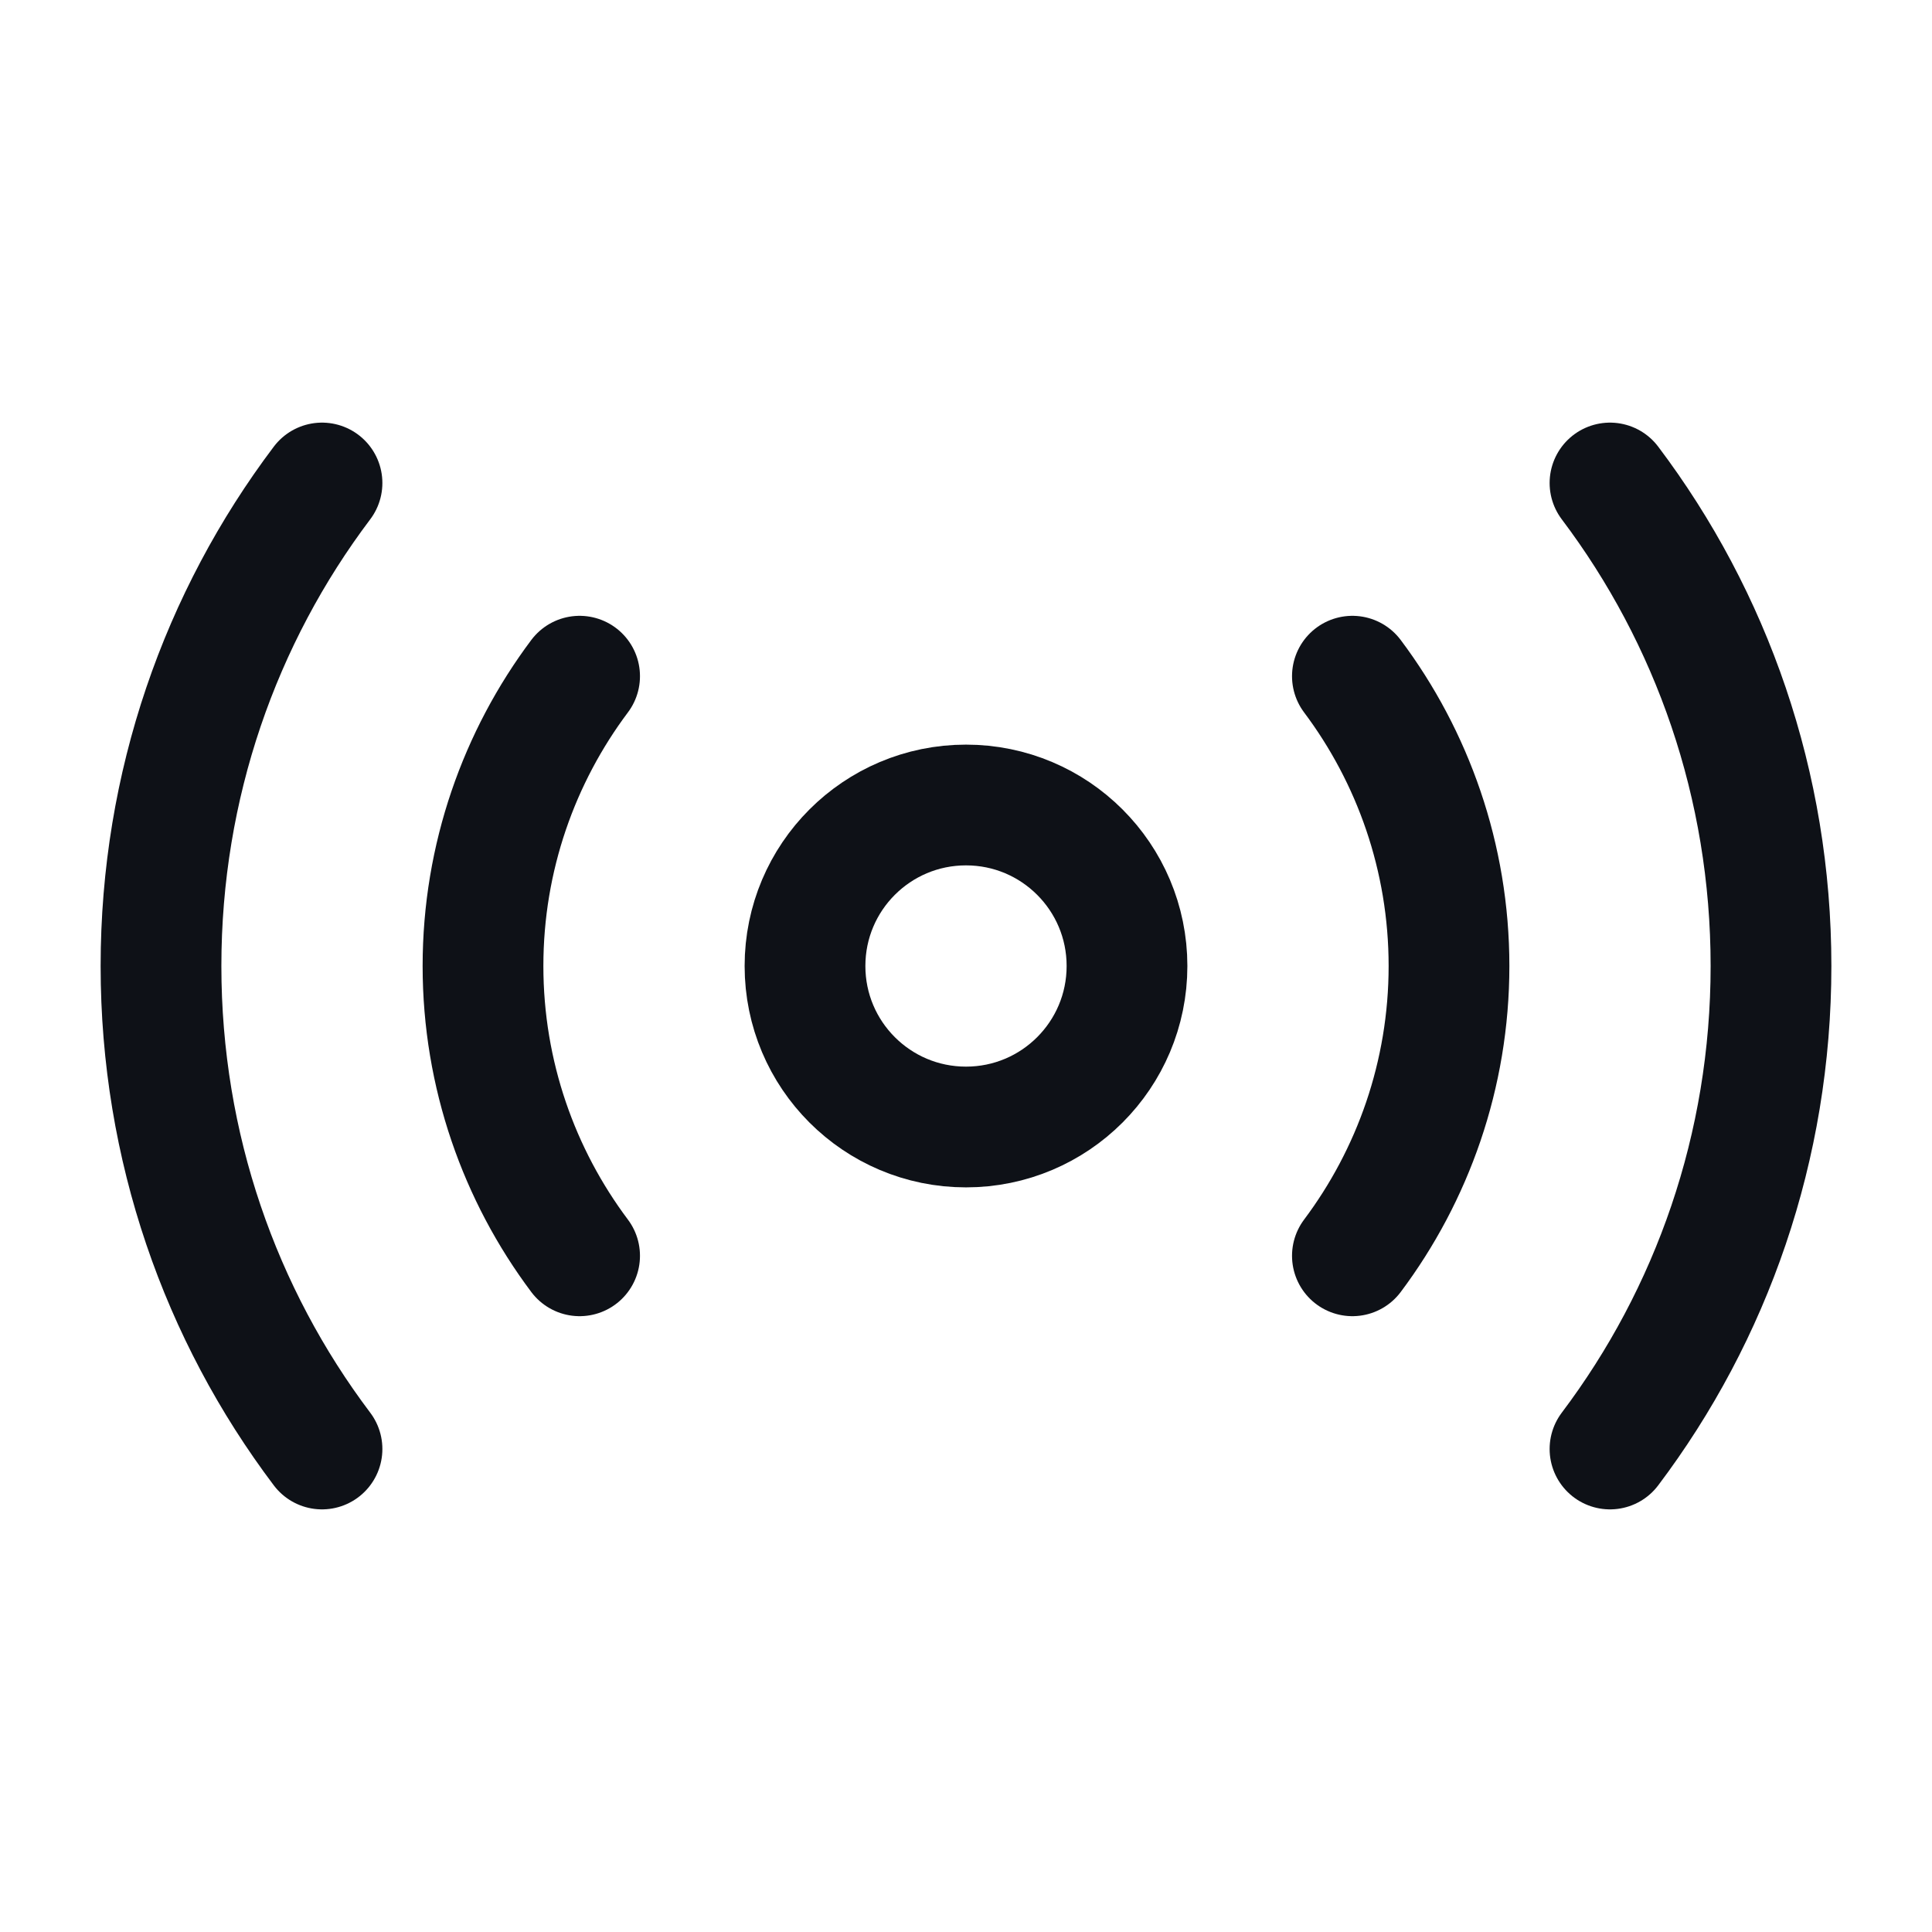 <svg width="24" height="24" viewBox="0 0 24 24" fill="none" xmlns="http://www.w3.org/2000/svg">
<path d="M12 14C13.105 14 14 13.105 14 12C14 10.895 13.105 10 12 10C10.895 10 10 10.895 10 12C10 13.105 10.895 14 12 14Z" stroke="#0E1117" stroke-width="1.5" stroke-linecap="round" stroke-linejoin="round"/>
<path d="M20 18C21.26 16.33 22 14.25 22 12C22 9.75 21.26 7.67 20 6" stroke="#0E1117" stroke-width="1.5" stroke-linecap="round" stroke-linejoin="round"/>
<path d="M4 6C2.74 7.67 2 9.75 2 12C2 14.25 2.74 16.33 4 18" stroke="#0E1117" stroke-width="1.5" stroke-linecap="round" stroke-linejoin="round"/>
<path d="M16.8 15.6C17.55 14.6 18 13.35 18 12C18 10.65 17.55 9.4 16.8 8.4" stroke="#0E1117" stroke-width="1.5" stroke-linecap="round" stroke-linejoin="round"/>
<path d="M7.2 8.4C6.45 9.4 6 10.65 6 12C6 13.35 6.45 14.6 7.2 15.6" stroke="#0E1117" stroke-width="1.5" stroke-linecap="round" stroke-linejoin="round"/>
</svg>
